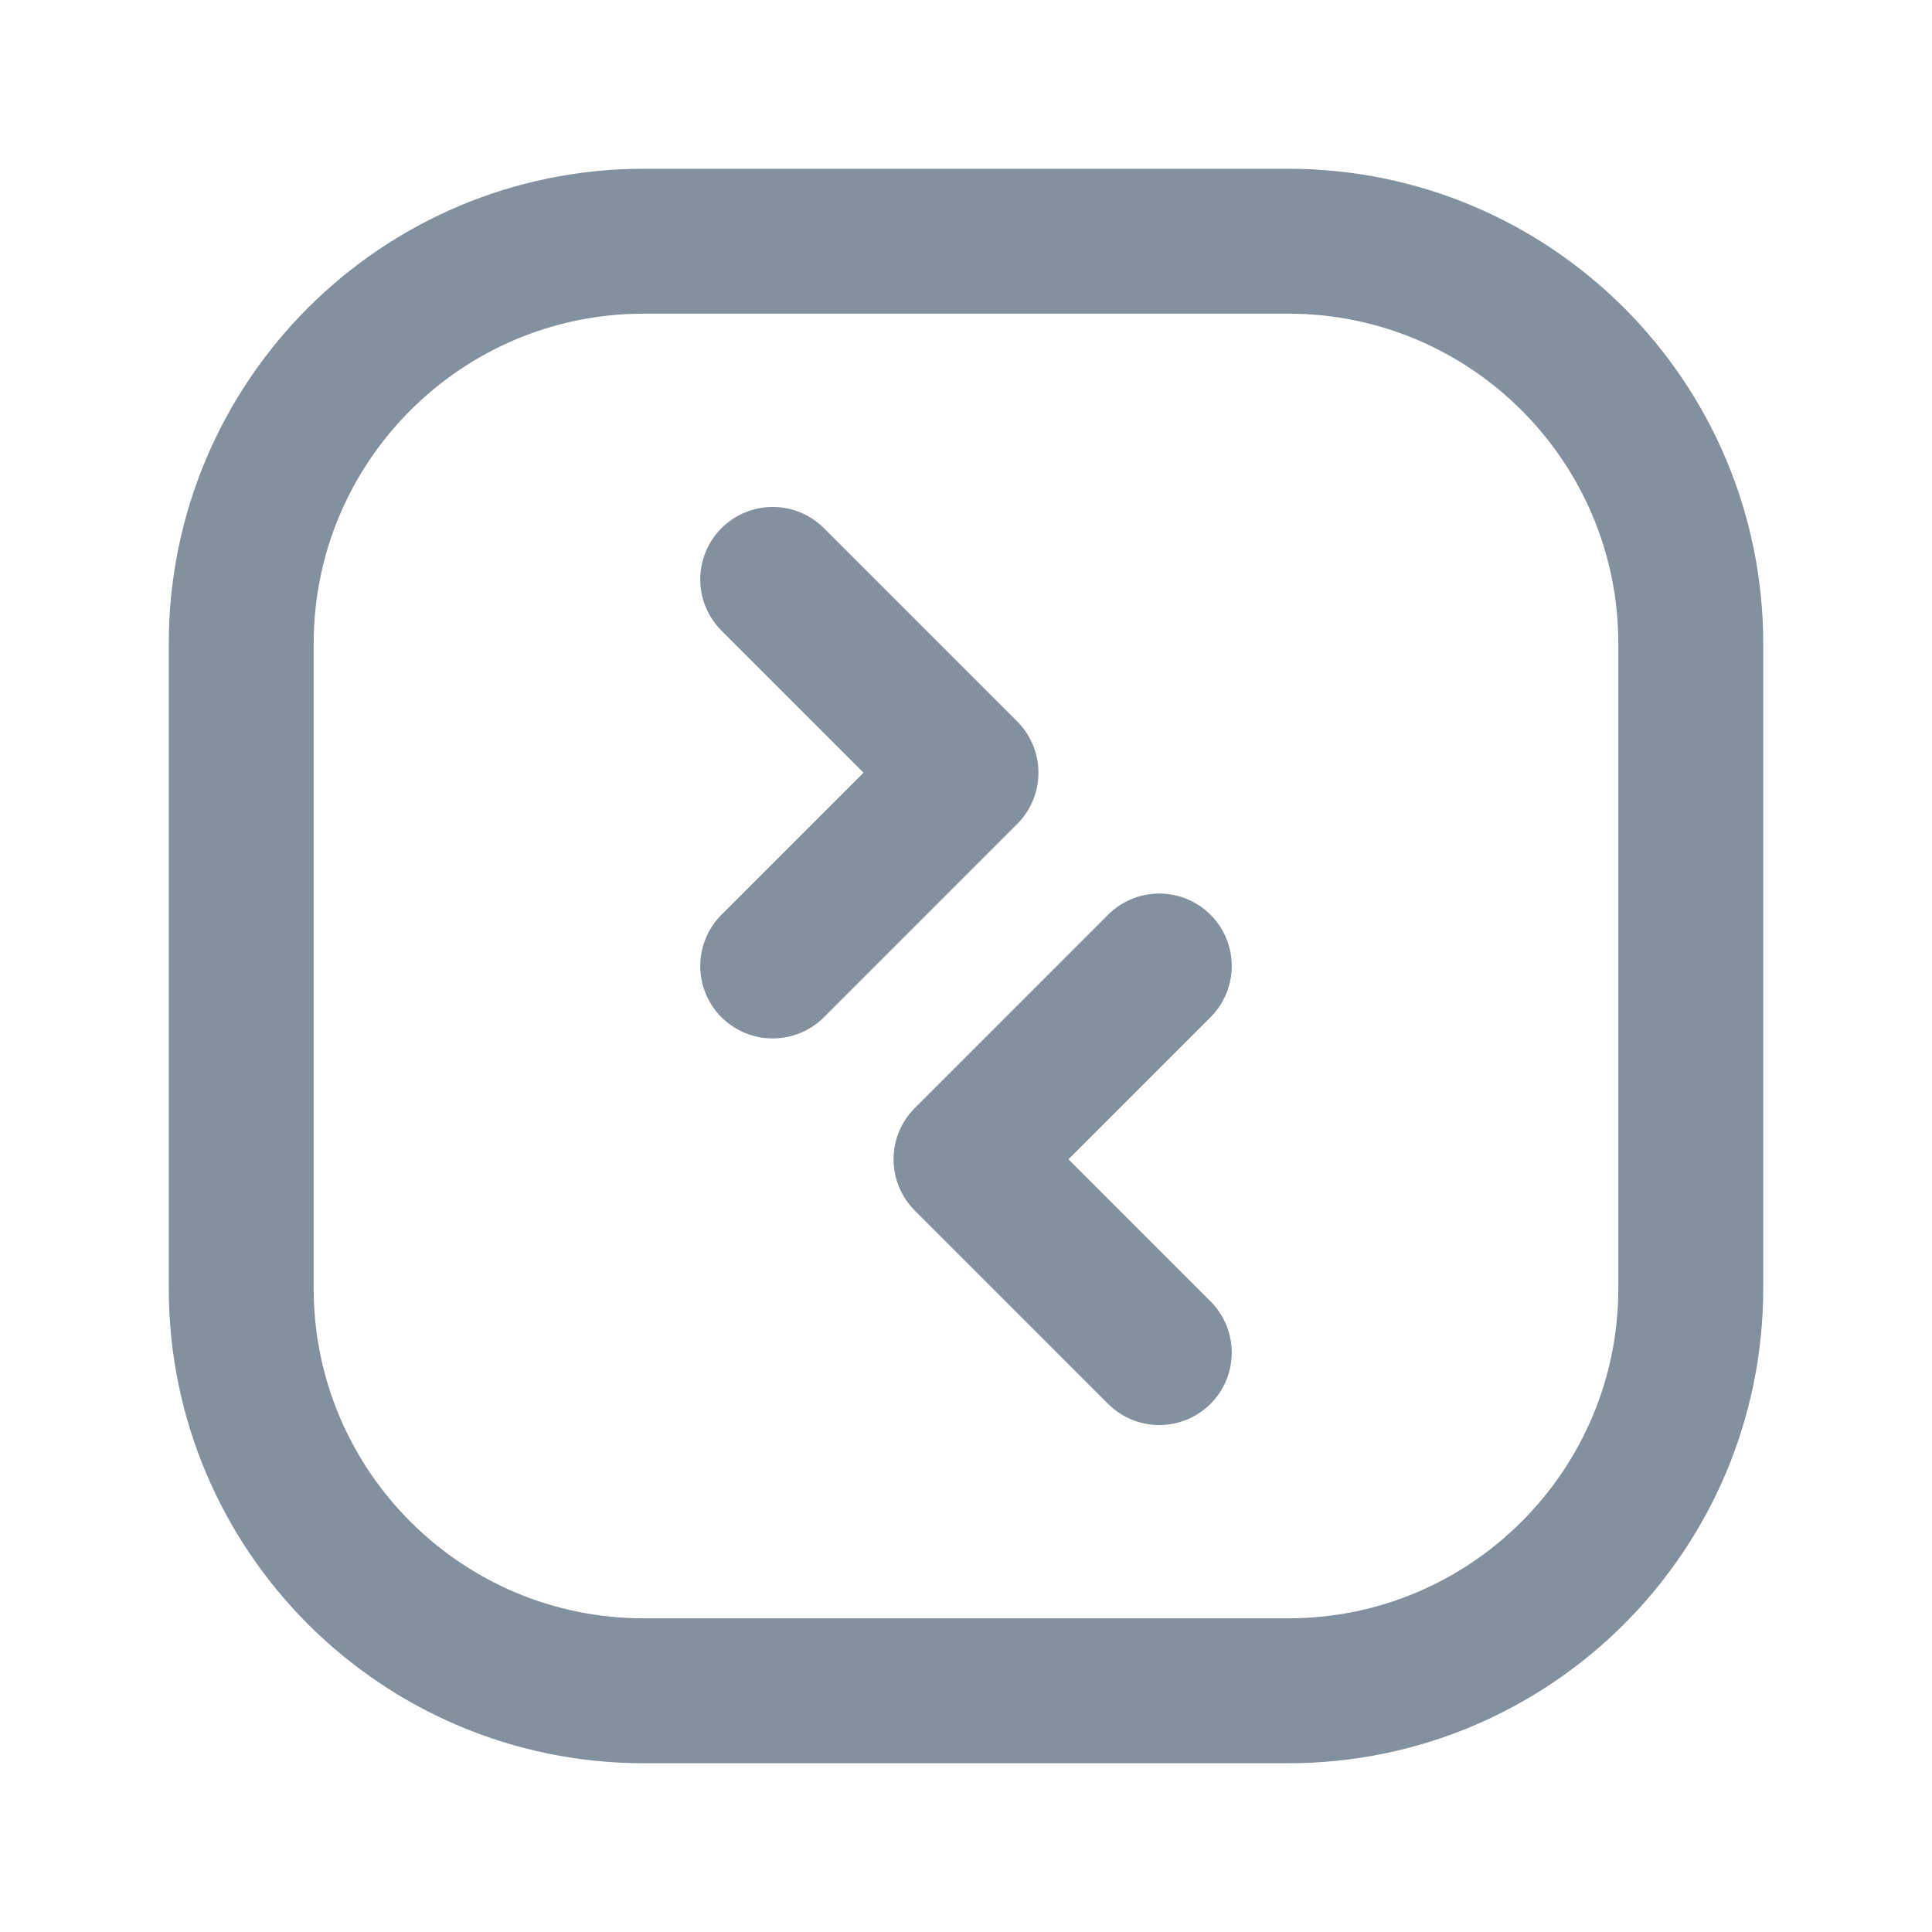 <svg width="20" height="20" viewBox="0 0 20 20" fill="none" xmlns="http://www.w3.org/2000/svg">
<path d="M7.999 5.998L10 7.999L7.999 10" stroke="#83909D" stroke-width="1.5" stroke-linecap="round" stroke-linejoin="round"/>
<path d="M12.001 10L10 12.001L12.001 14.002" stroke="#83909D" stroke-width="1.5" stroke-linecap="round" stroke-linejoin="round"/>
<path fill-rule="evenodd" clip-rule="evenodd" d="M2.497 13.335V6.665C2.497 4.363 4.363 2.497 6.665 2.497H13.335C15.637 2.497 17.503 4.363 17.503 6.665V13.335C17.503 15.637 15.637 17.503 13.335 17.503H6.665C4.363 17.503 2.497 15.637 2.497 13.335Z" stroke="#83909D" stroke-width="1.5" stroke-linecap="round" stroke-linejoin="round"/>
</svg>
